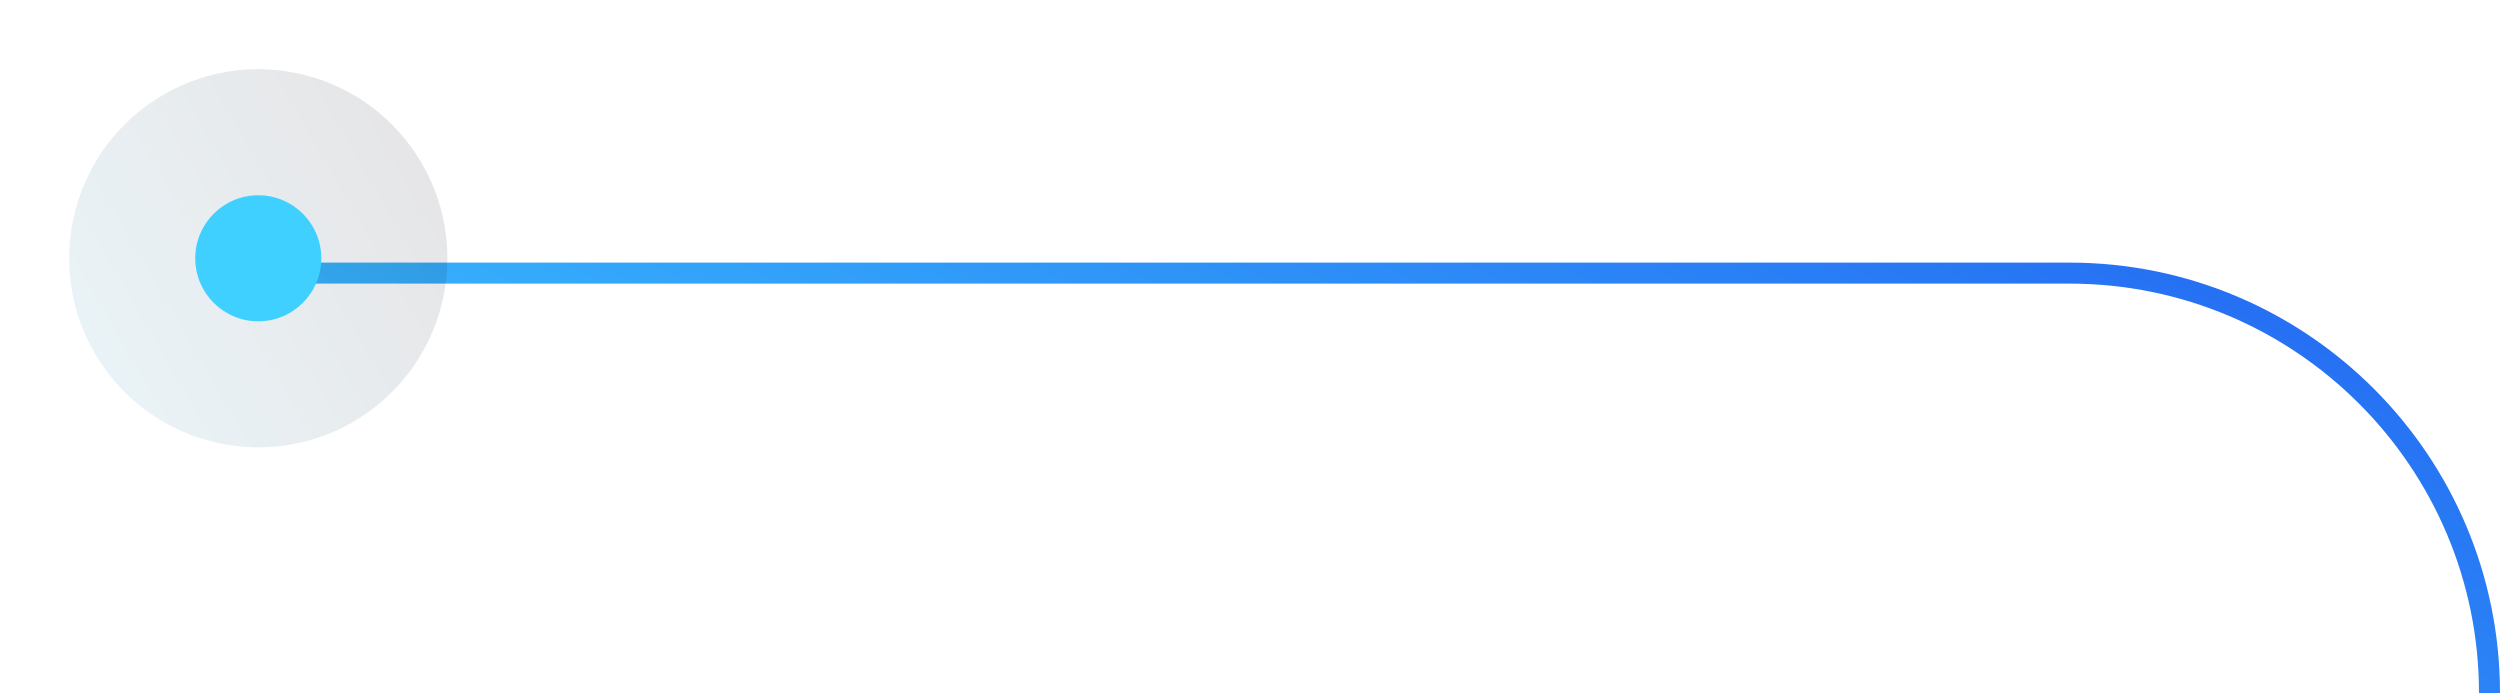 <svg width="238" height="66" viewBox="0 0 238 66" fill="none" xmlns="http://www.w3.org/2000/svg">
<path d="M25 26H197C219.091 26 237 43.909 237 66V66" stroke="url(#paint0_linear_951_10525)" stroke-width="2"/>
<circle cx="24.588" cy="24.588" r="18" transform="rotate(-120 24.588 24.588)" fill="url(#paint1_linear_951_10525)" fill-opacity="0.1"/>
<circle cx="24.588" cy="24.589" r="6" fill="#3FD0FF"/>
<defs>
<linearGradient id="paint0_linear_951_10525" x1="25" y1="66" x2="81.685" y2="-49.938" gradientUnits="userSpaceOnUse">
<stop stop-color="#3FD0FF"/>
<stop offset="1" stop-color="#2366F2"/>
</linearGradient>
<linearGradient id="paint1_linear_951_10525" x1="20.676" y1="-14.007" x2="20.676" y2="42.589" gradientUnits="userSpaceOnUse">
<stop stop-color="#3FD0FF"/>
<stop offset="1" stop-color="#080719"/>
</linearGradient>
</defs>
</svg>
